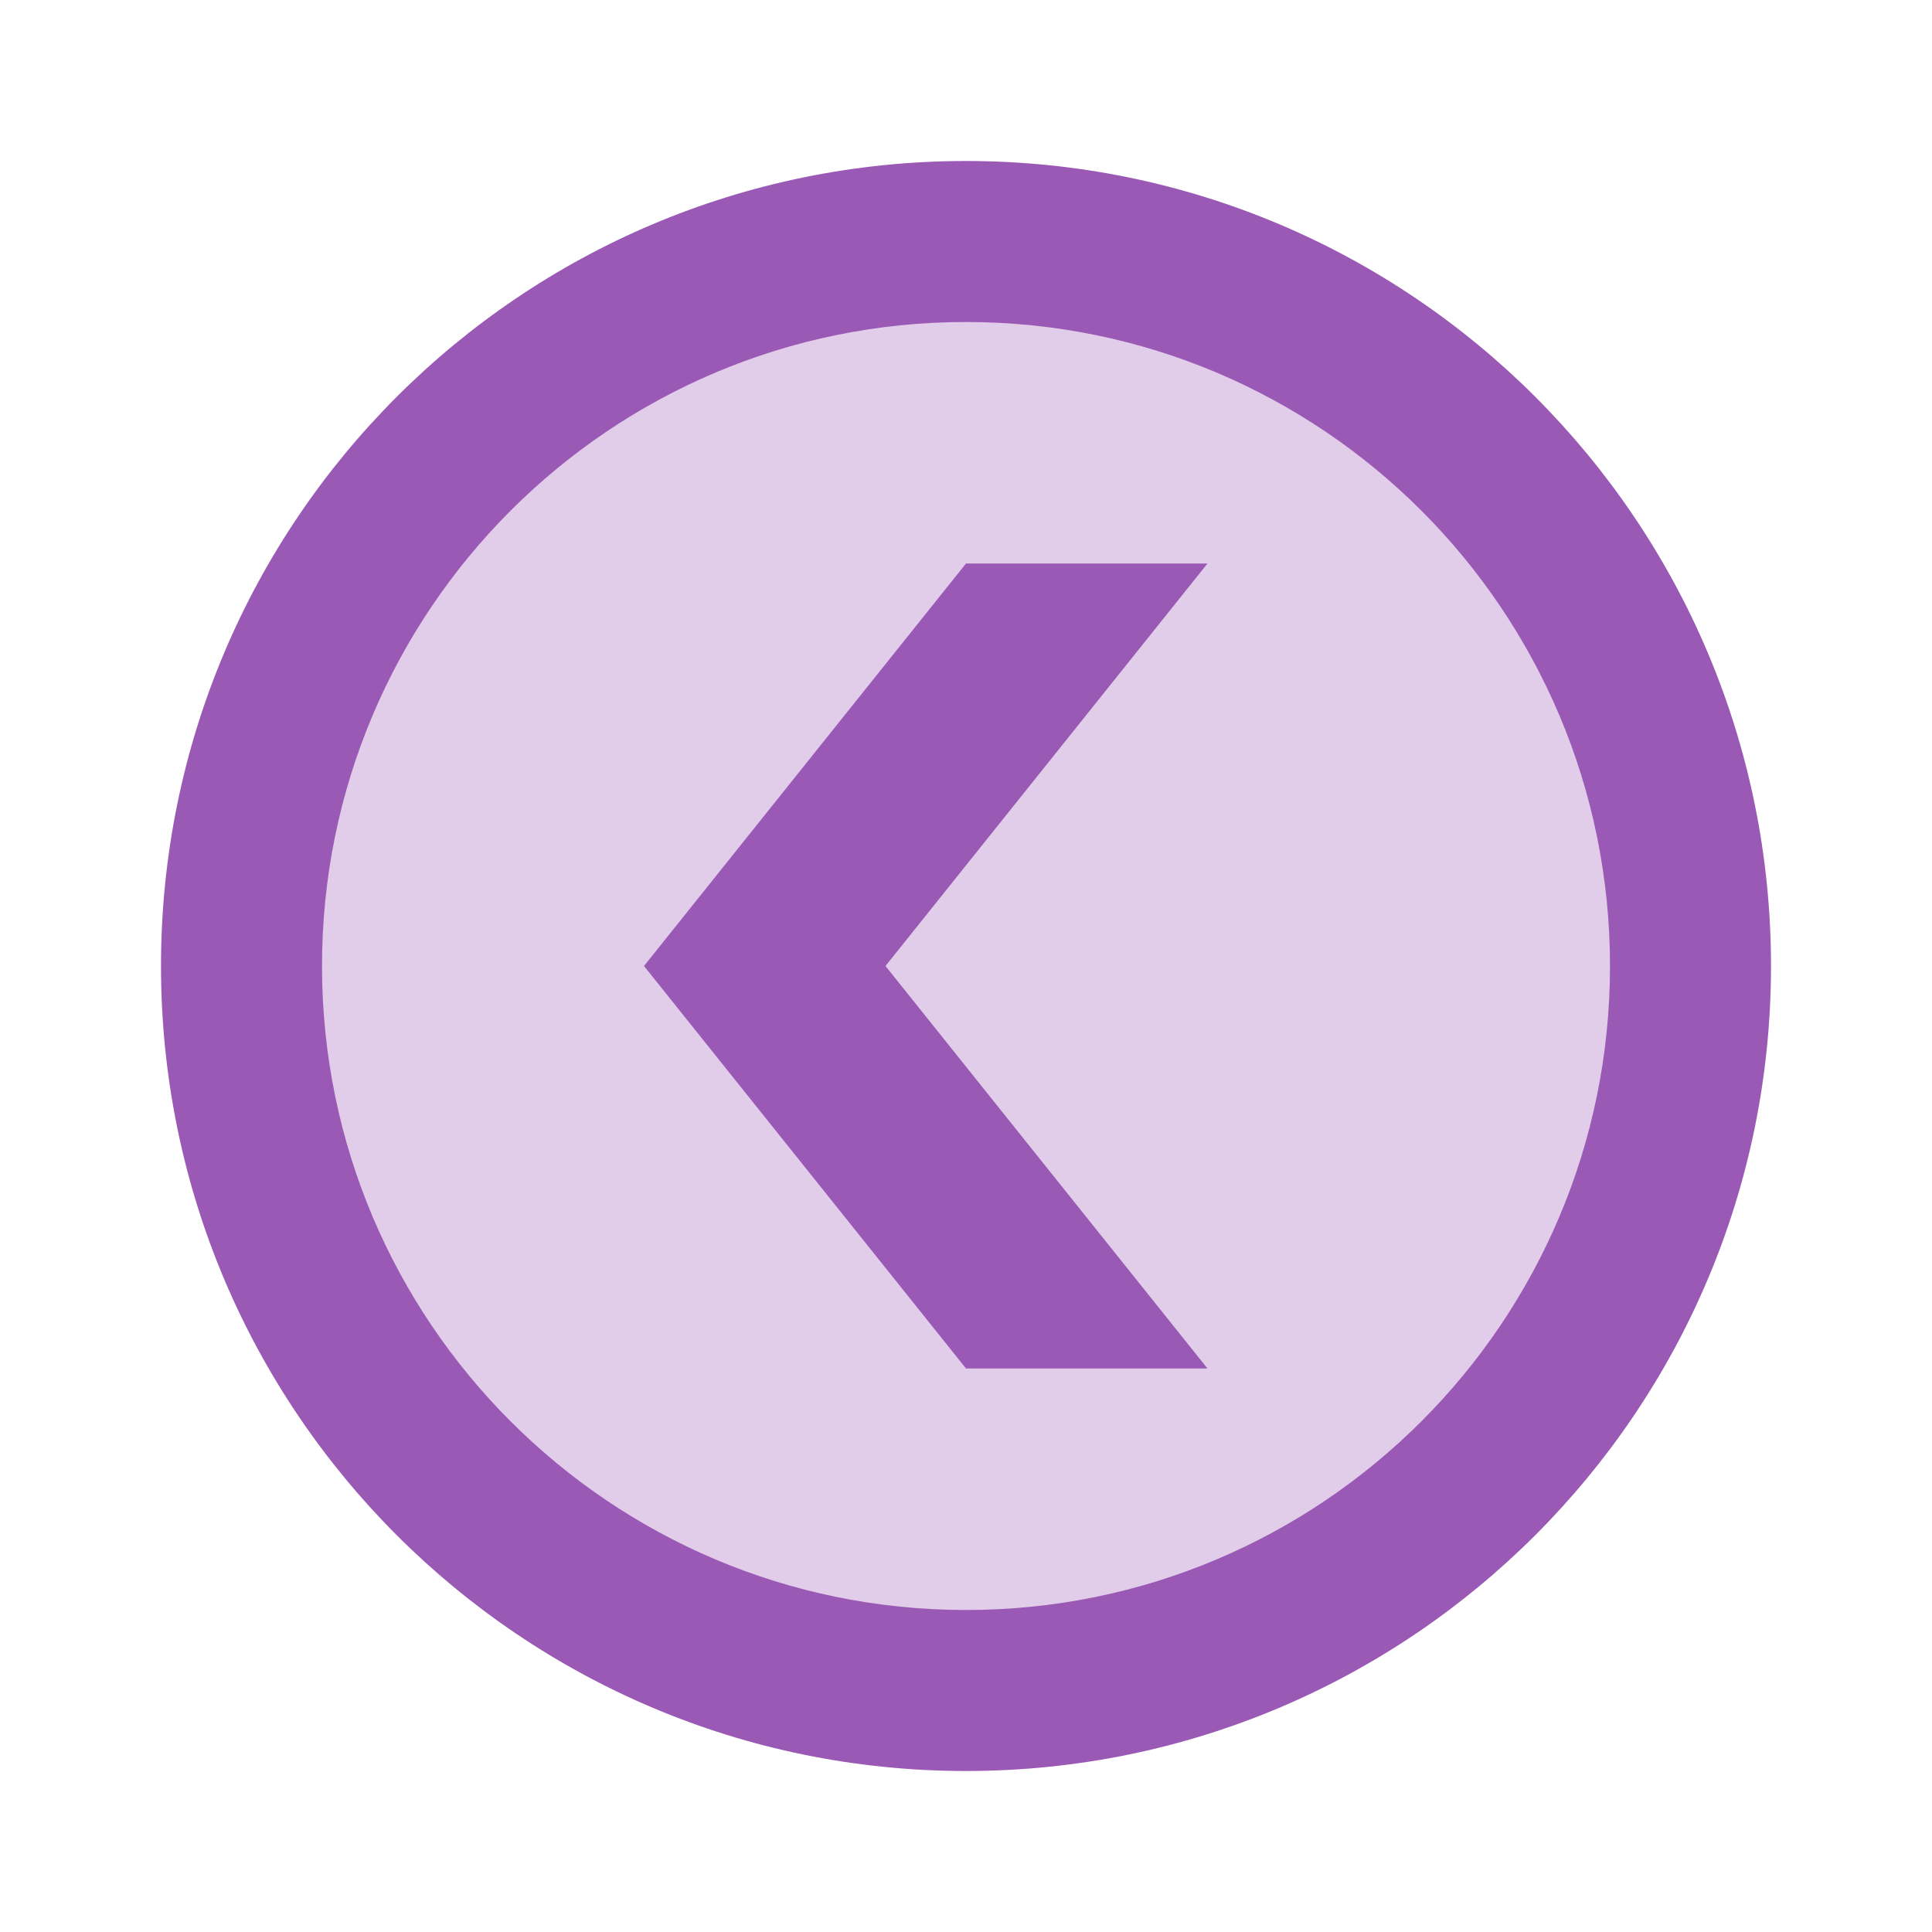 <svg xmlns="http://www.w3.org/2000/svg" x="0px" y="0px"
width="50" height="50"
viewBox="0 0 172 172"
style=" fill:#000000;"><g fill="none" fill-rule="nonzero" stroke="none" stroke-width="1" stroke-linecap="butt" stroke-linejoin="miter" stroke-miterlimit="10" stroke-dasharray="" stroke-dashoffset="0" font-family="none" font-weight="none" font-size="none" text-anchor="none" style="mix-blend-mode: normal"><path d="M0,172v-172h172v172z" fill="none"></path><g fill="#9b59b6"><path d="M86,21.5c-35.622,0 -64.5,28.878 -64.5,64.5c0,35.622 28.878,64.5 64.5,64.5c35.622,0 64.5,-28.878 64.5,-64.5c0,-35.622 -28.878,-64.5 -64.5,-64.5z" opacity="0.3"></path><path d="M86,14.333c-39.581,0 -71.667,32.085 -71.667,71.667c0,39.581 32.085,71.667 71.667,71.667c39.581,0 71.667,-32.085 71.667,-71.667c0,-39.581 -32.085,-71.667 -71.667,-71.667zM107.5,121.833h-21.5l-28.667,-35.833l28.667,-35.833h21.5l-28.667,35.833zM143.333,86c0,31.662 -25.671,57.333 -57.333,57.333c-31.662,0 -57.333,-25.671 -57.333,-57.333c0,-31.662 25.671,-57.333 57.333,-57.333c31.662,0 57.333,25.671 57.333,57.333z"></path></g></g></svg>